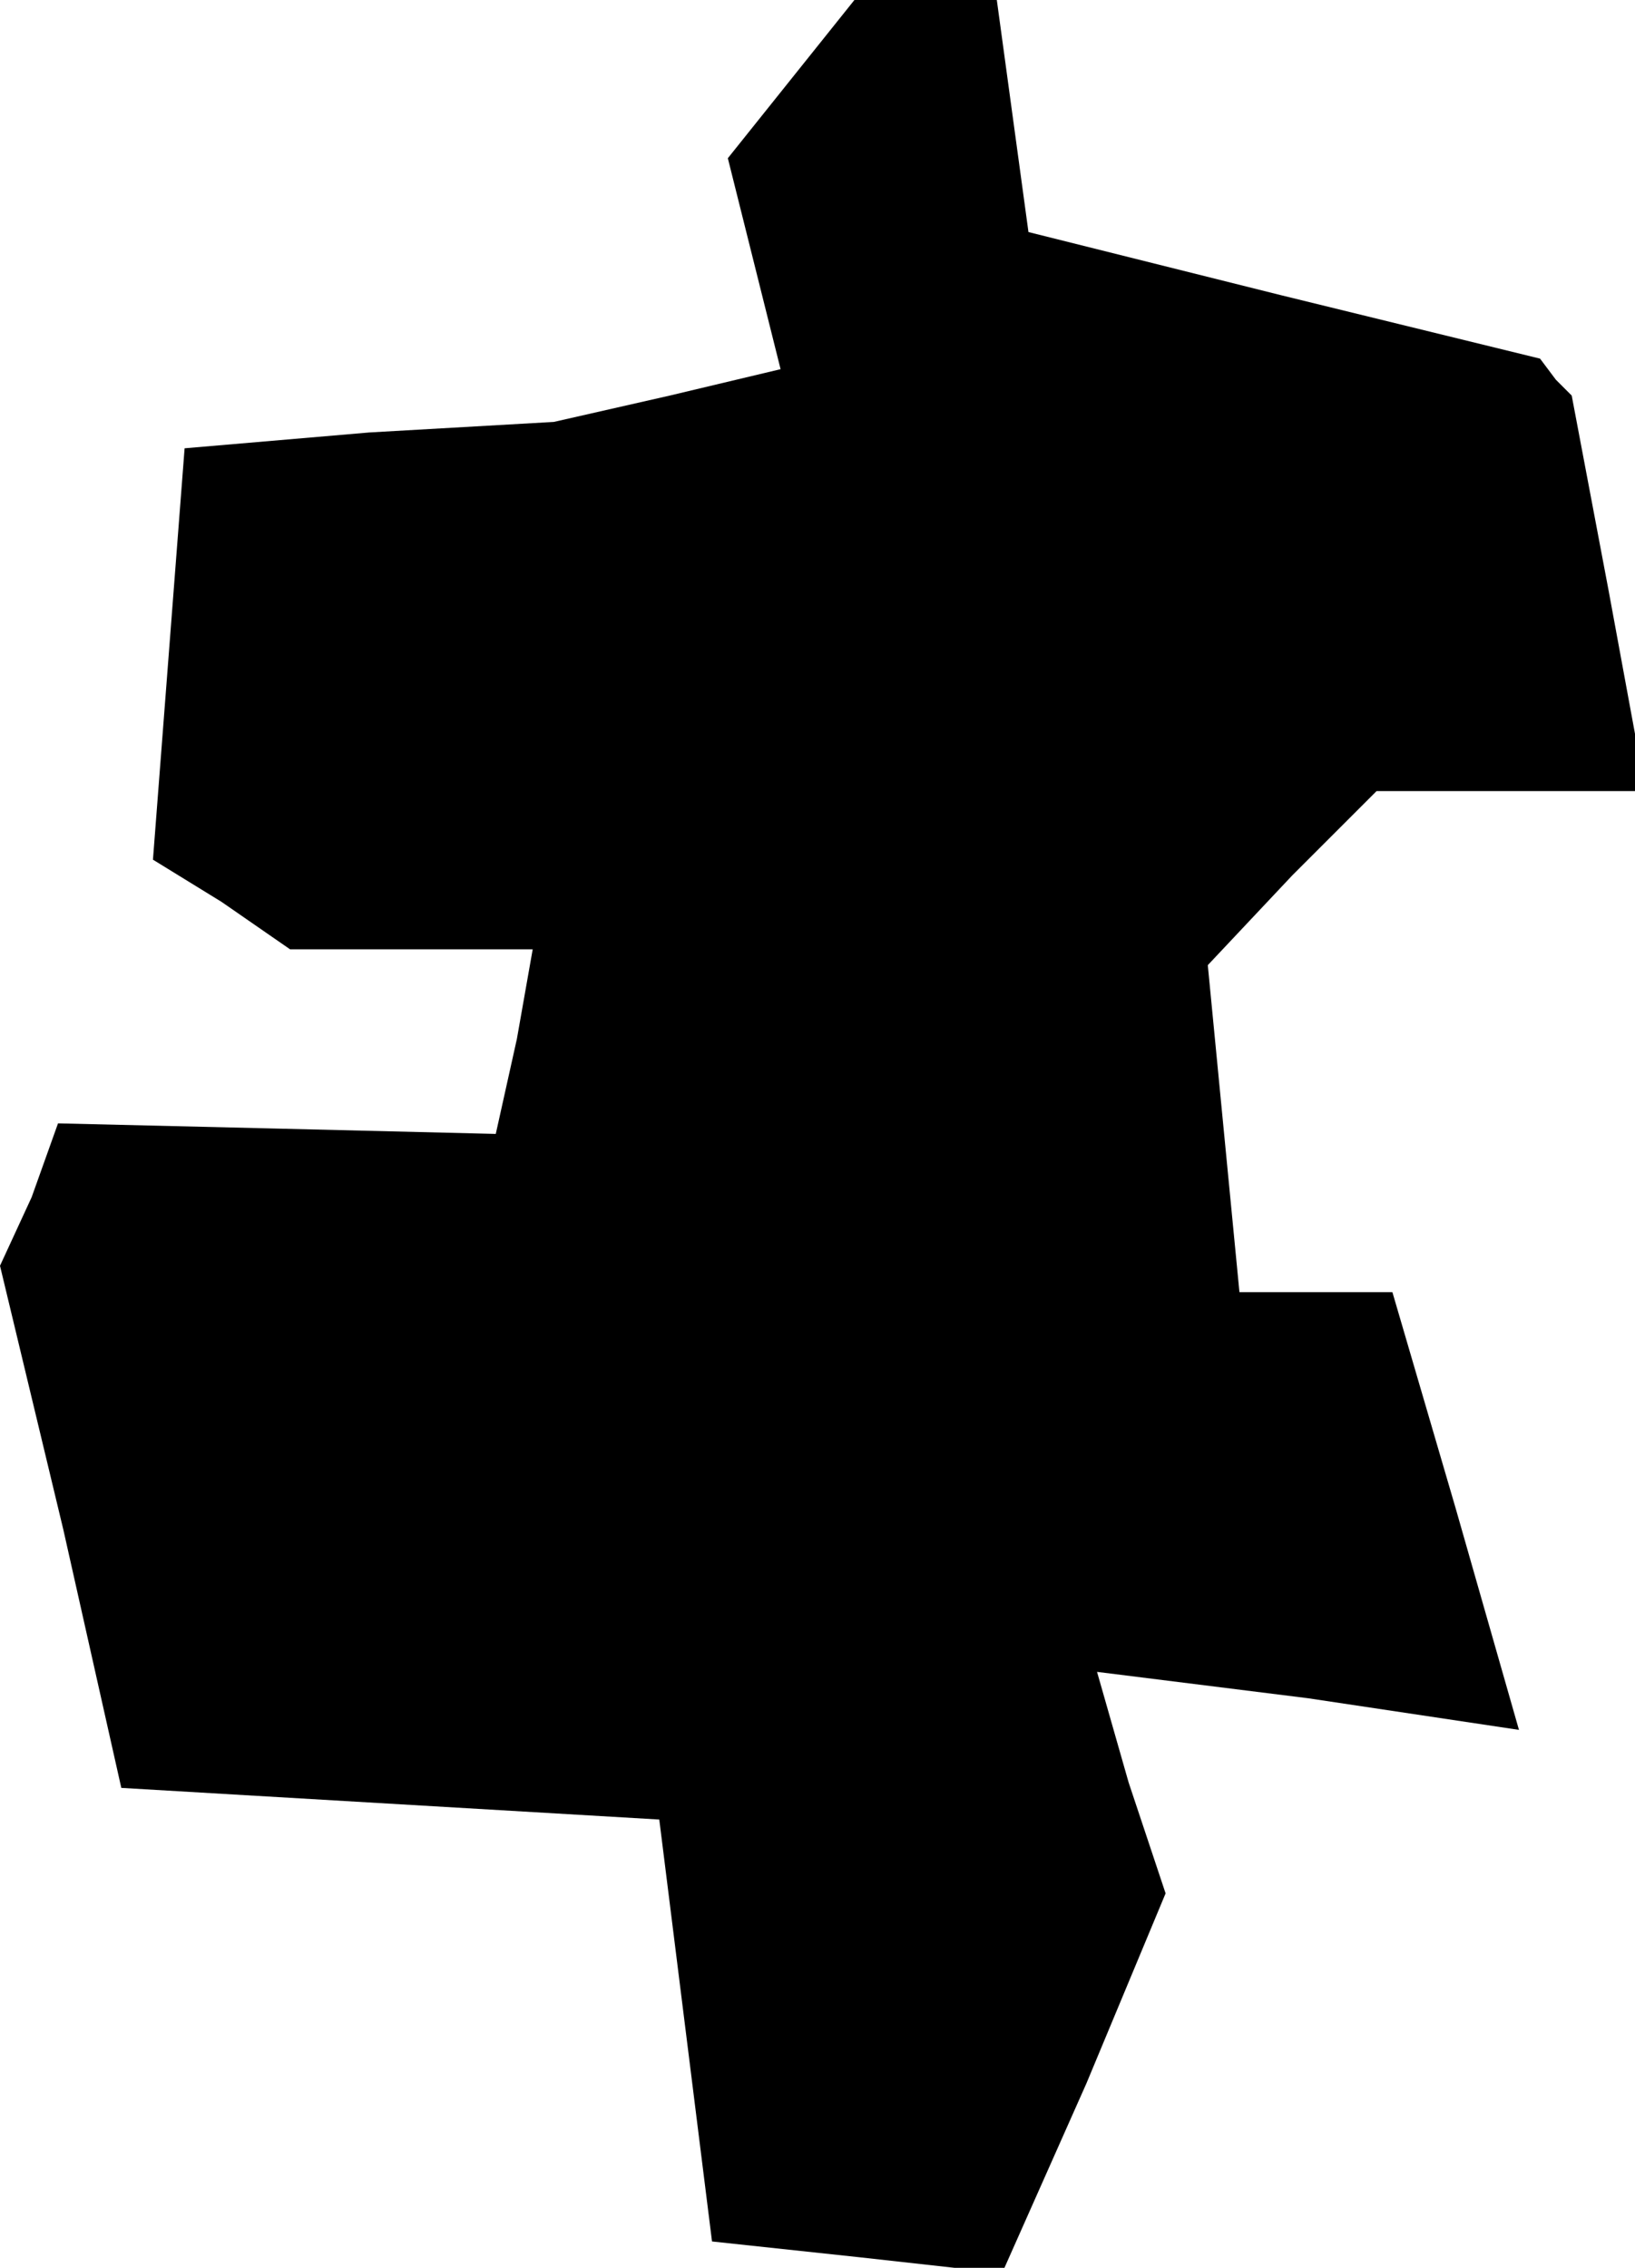 <?xml version="1.0" standalone="no"?>
<!DOCTYPE svg PUBLIC "-//W3C//DTD SVG 20010904//EN"
 "http://www.w3.org/TR/2001/REC-SVG-20010904/DTD/svg10.dtd">
<svg version="1.0" xmlns="http://www.w3.org/2000/svg"
 width="31pt" height="43pt" viewBox="0 0 31 43"
 preserveAspectRatio="xMidYMid meet">
<g transform="translate(0,43) scale(0.1,-0.1)"
fill="#000000" stroke="none">
<path d="M150 415 l-12 -15 5 -20 5 -20 -21 -5 -22 -5 -35 -2 -35 -3 -3 -39
-3 -39 13 -8 13 -9 23 0 23 0 -3 -17 -4 -18 -41 1 -42 1 -5 -14 -6 -13 12 -50
11 -49 51 -3 51 -3 5 -40 5 -40 28 -3 27 -3 16 36 15 36 -7 21 -6 21 40 -5 40
-6 -12 42 -12 41 -14 0 -15 0 -3 31 -3 31 16 17 16 16 26 0 25 0 -7 38 -7 37
-3 3 -3 4 -49 12 -48 12 -3 22 -3 22 -13 0 -14 0 -12 -15z"/>
</g>
</svg>

